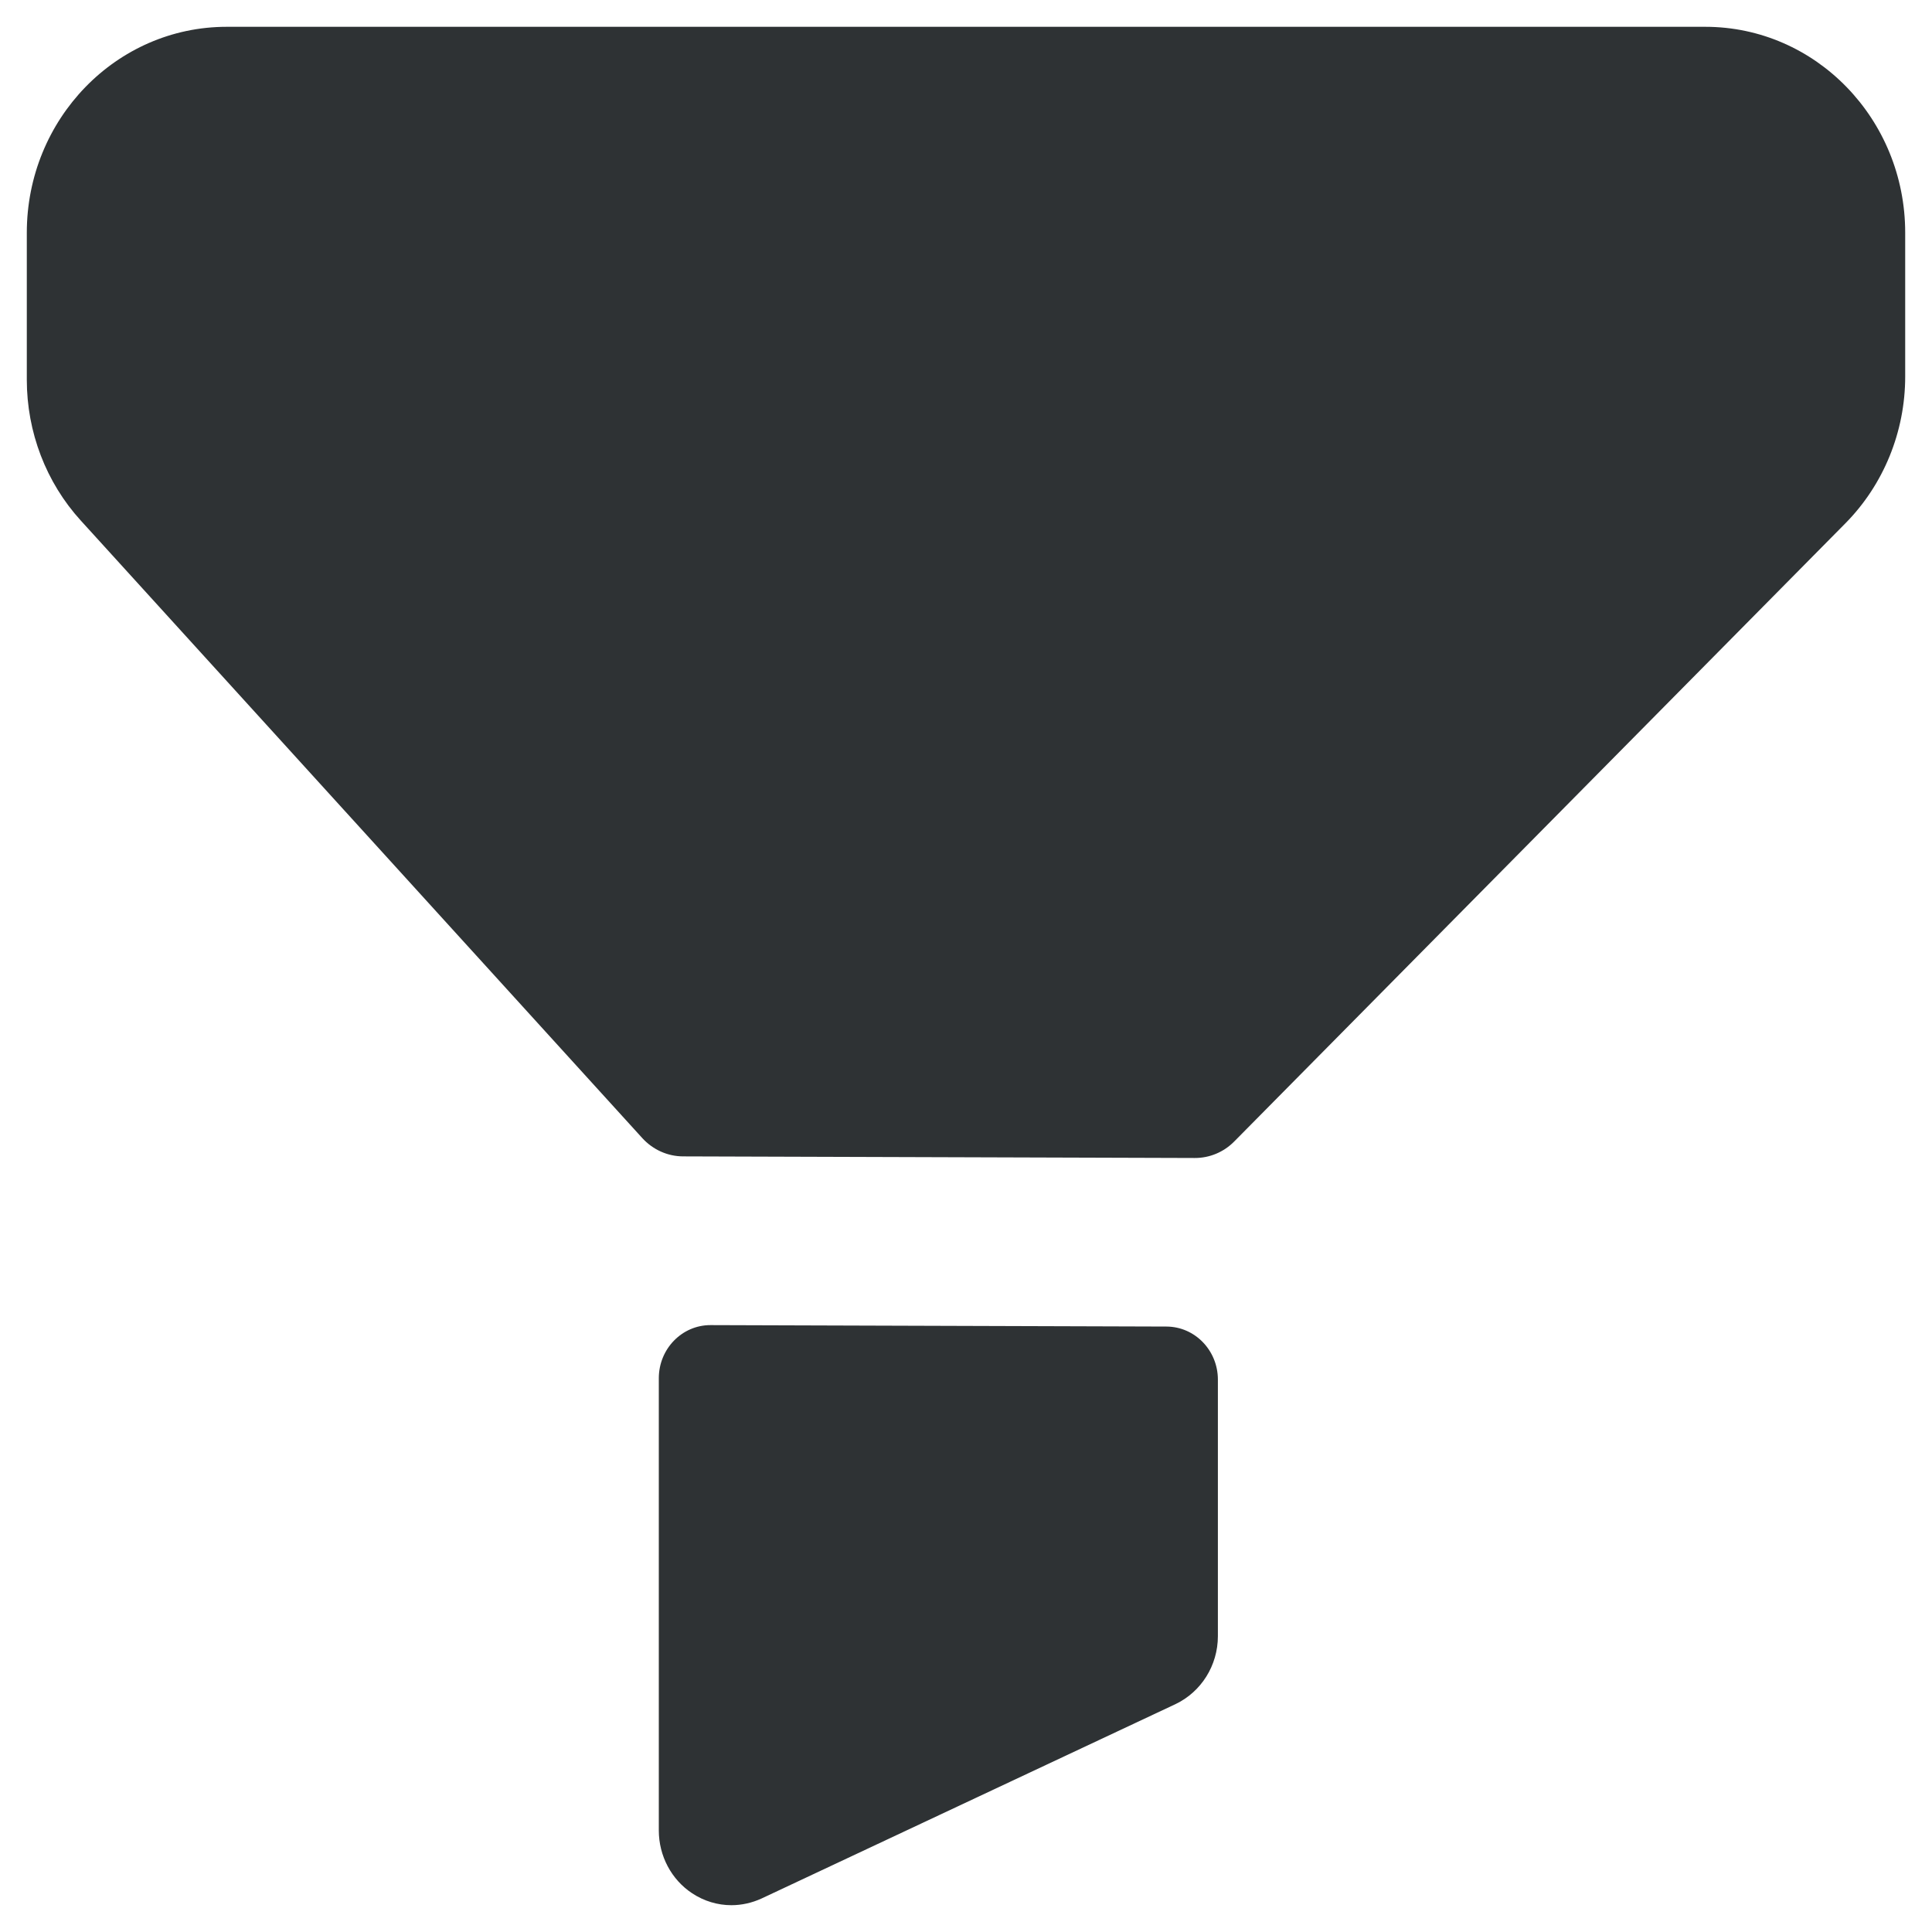 <svg width="24" height="24" viewBox="0 0 24 24" fill="none" xmlns="http://www.w3.org/2000/svg">
<path d="M8.827 16.461L14.49 16.479C14.844 16.48 15.129 16.776 15.129 17.138V20.325C15.129 20.688 14.923 21.017 14.601 21.17L9.46 23.584C9.34 23.639 9.212 23.667 9.085 23.667C8.916 23.667 8.746 23.617 8.598 23.519C8.34 23.349 8.184 23.054 8.184 22.739V17.121C8.184 16.756 8.472 16.46 8.827 16.461ZM21.184 0.333C22.555 0.333 23.667 1.478 23.667 2.891V4.678C23.667 5.363 23.399 6.021 22.923 6.502L15.334 14.178C15.203 14.312 15.025 14.386 14.841 14.385L8.487 14.365C8.294 14.365 8.11 14.282 7.978 14.137L1.004 6.467C0.572 5.993 0.333 5.367 0.333 4.717V2.892C0.333 1.479 1.444 0.333 2.816 0.333H21.184Z" fill="#2E3234"/>
</svg>

